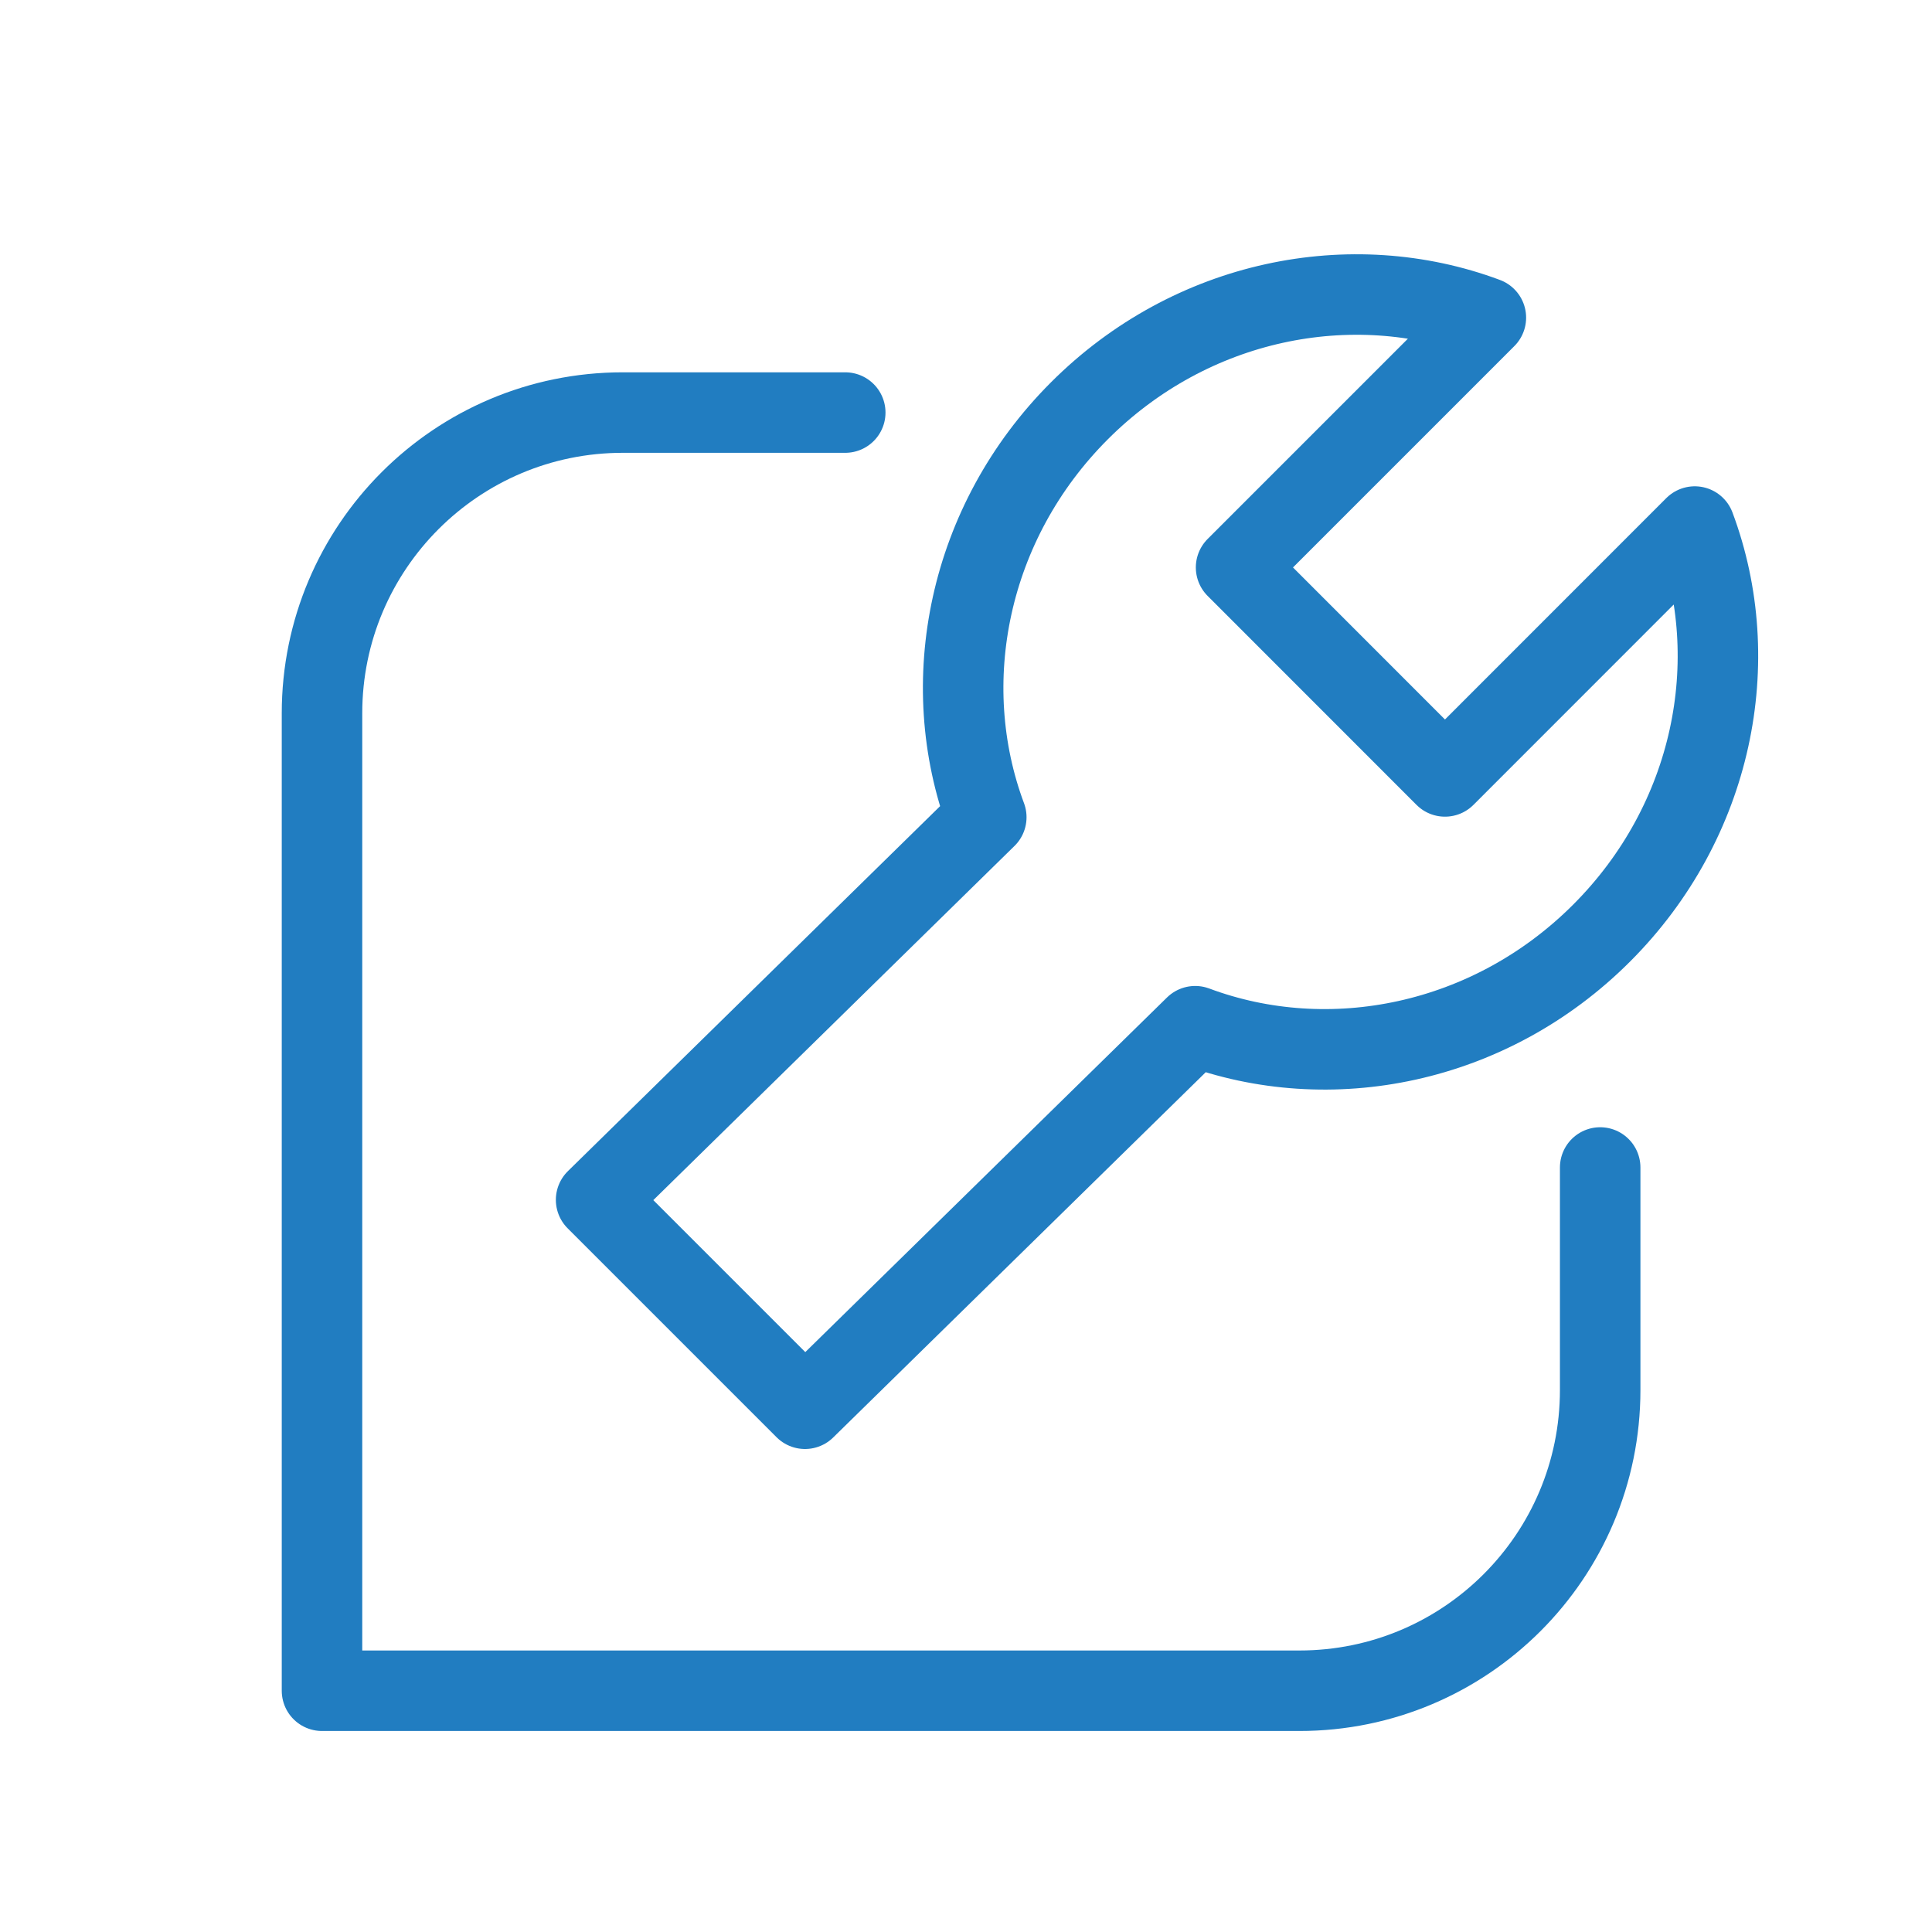 <svg width="24" height="24" viewBox="0 0 24 24" fill="none" xmlns="http://www.w3.org/2000/svg">
<path d="M18.458 3.946C16.79 3.323 14.797 3.715 13.409 5.103C12.021 6.491 11.629 8.484 12.252 10.152L7.405 14.905L8.702 16.202L10 17.5L14.847 12.748C16.515 13.371 18.509 12.979 19.896 11.591C21.284 10.203 21.677 8.209 21.053 6.541L17.95 9.645L15.355 7.049L18.458 3.946Z" stroke="#217DC1" stroke-linejoin="round"/>
<path d="M10.5 5.125H7.736C5.673 5.125 4 6.798 4 8.861V21.003H16.142C18.205 21.003 19.878 19.33 19.878 17.267L19.878 14.503" stroke="#217DC1" stroke-linecap="round" stroke-linejoin="round"/>
</svg>
